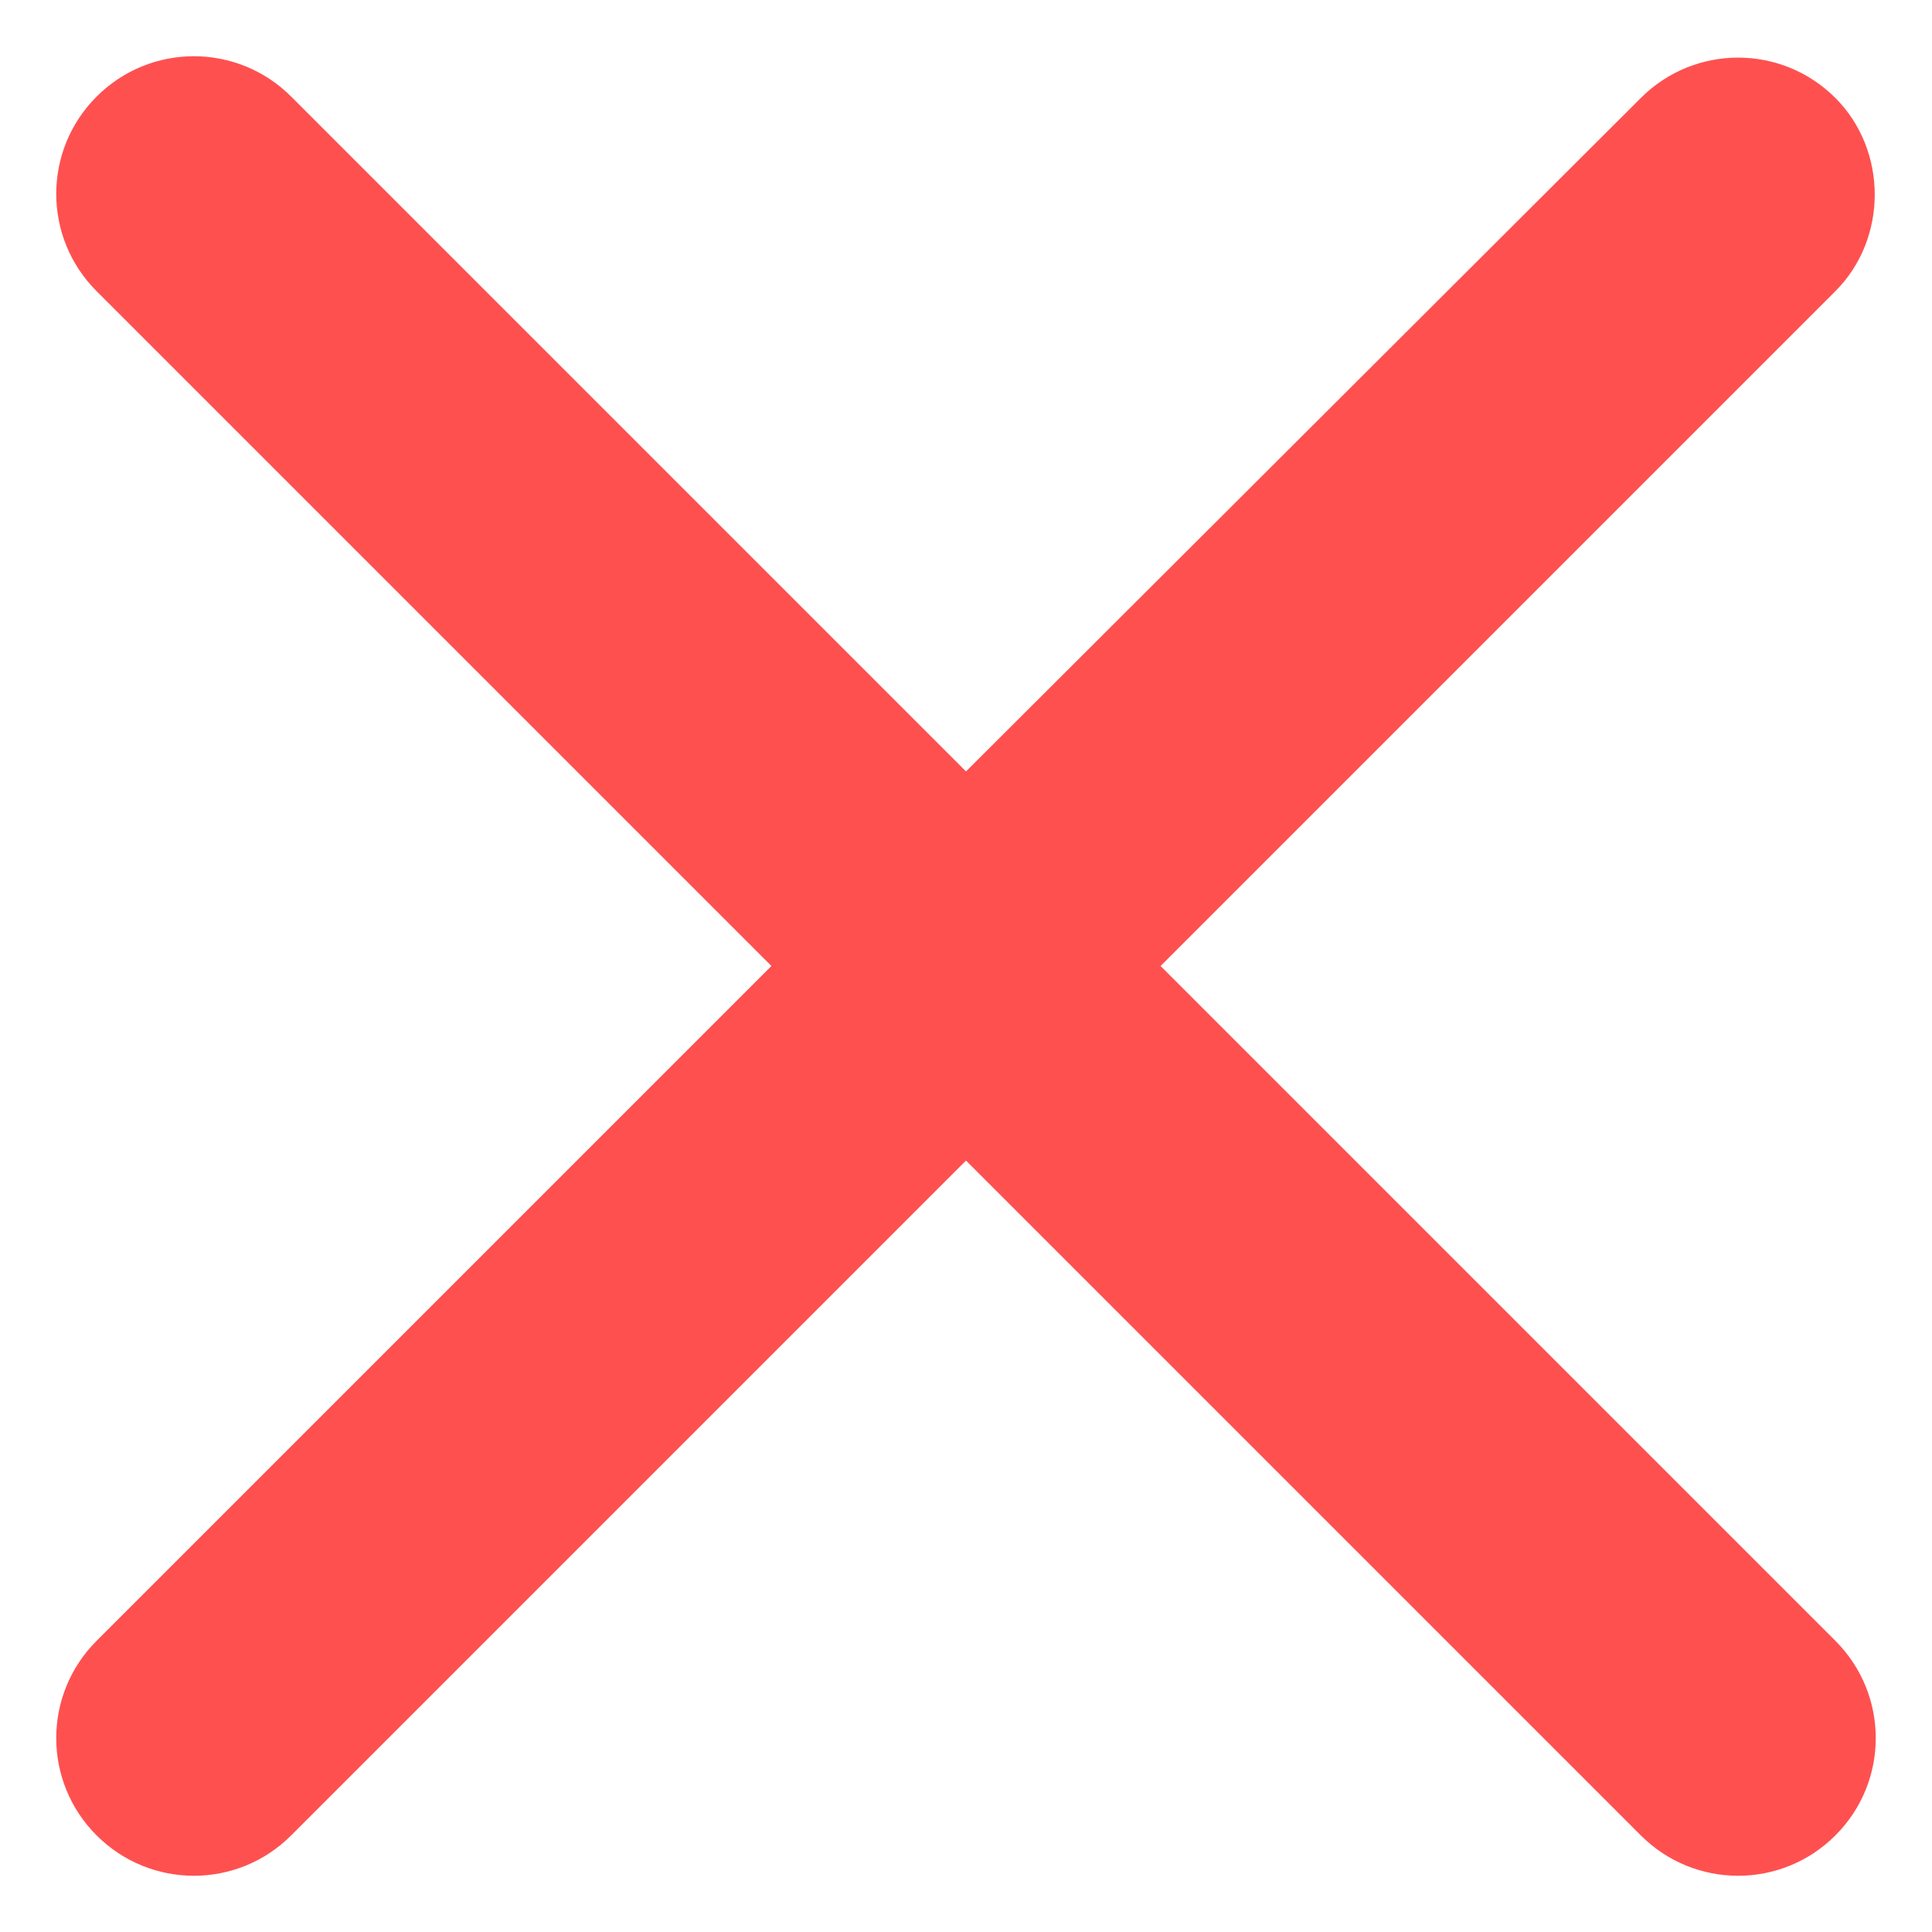<svg width="14" height="14" viewBox="0 0 14 14" fill="none" xmlns="http://www.w3.org/2000/svg">
<path fill-rule="evenodd" clip-rule="evenodd" d="M13.3 0.71C12.91 0.32 12.28 0.32 11.89 0.71L7 5.59L2.11 0.7C1.72 0.31 1.09 0.31 0.7 0.7C0.31 1.09 0.31 1.72 0.7 2.11L5.59 7L0.7 11.89C0.31 12.28 0.31 12.91 0.7 13.3C1.09 13.69 1.72 13.69 2.11 13.3L7 8.41L11.89 13.3C12.28 13.69 12.91 13.69 13.3 13.3C13.69 12.91 13.69 12.28 13.3 11.89L8.41 7L13.3 2.11C13.68 1.73 13.68 1.09 13.3 0.71Z" fill="#FF5050"/>
</svg>
